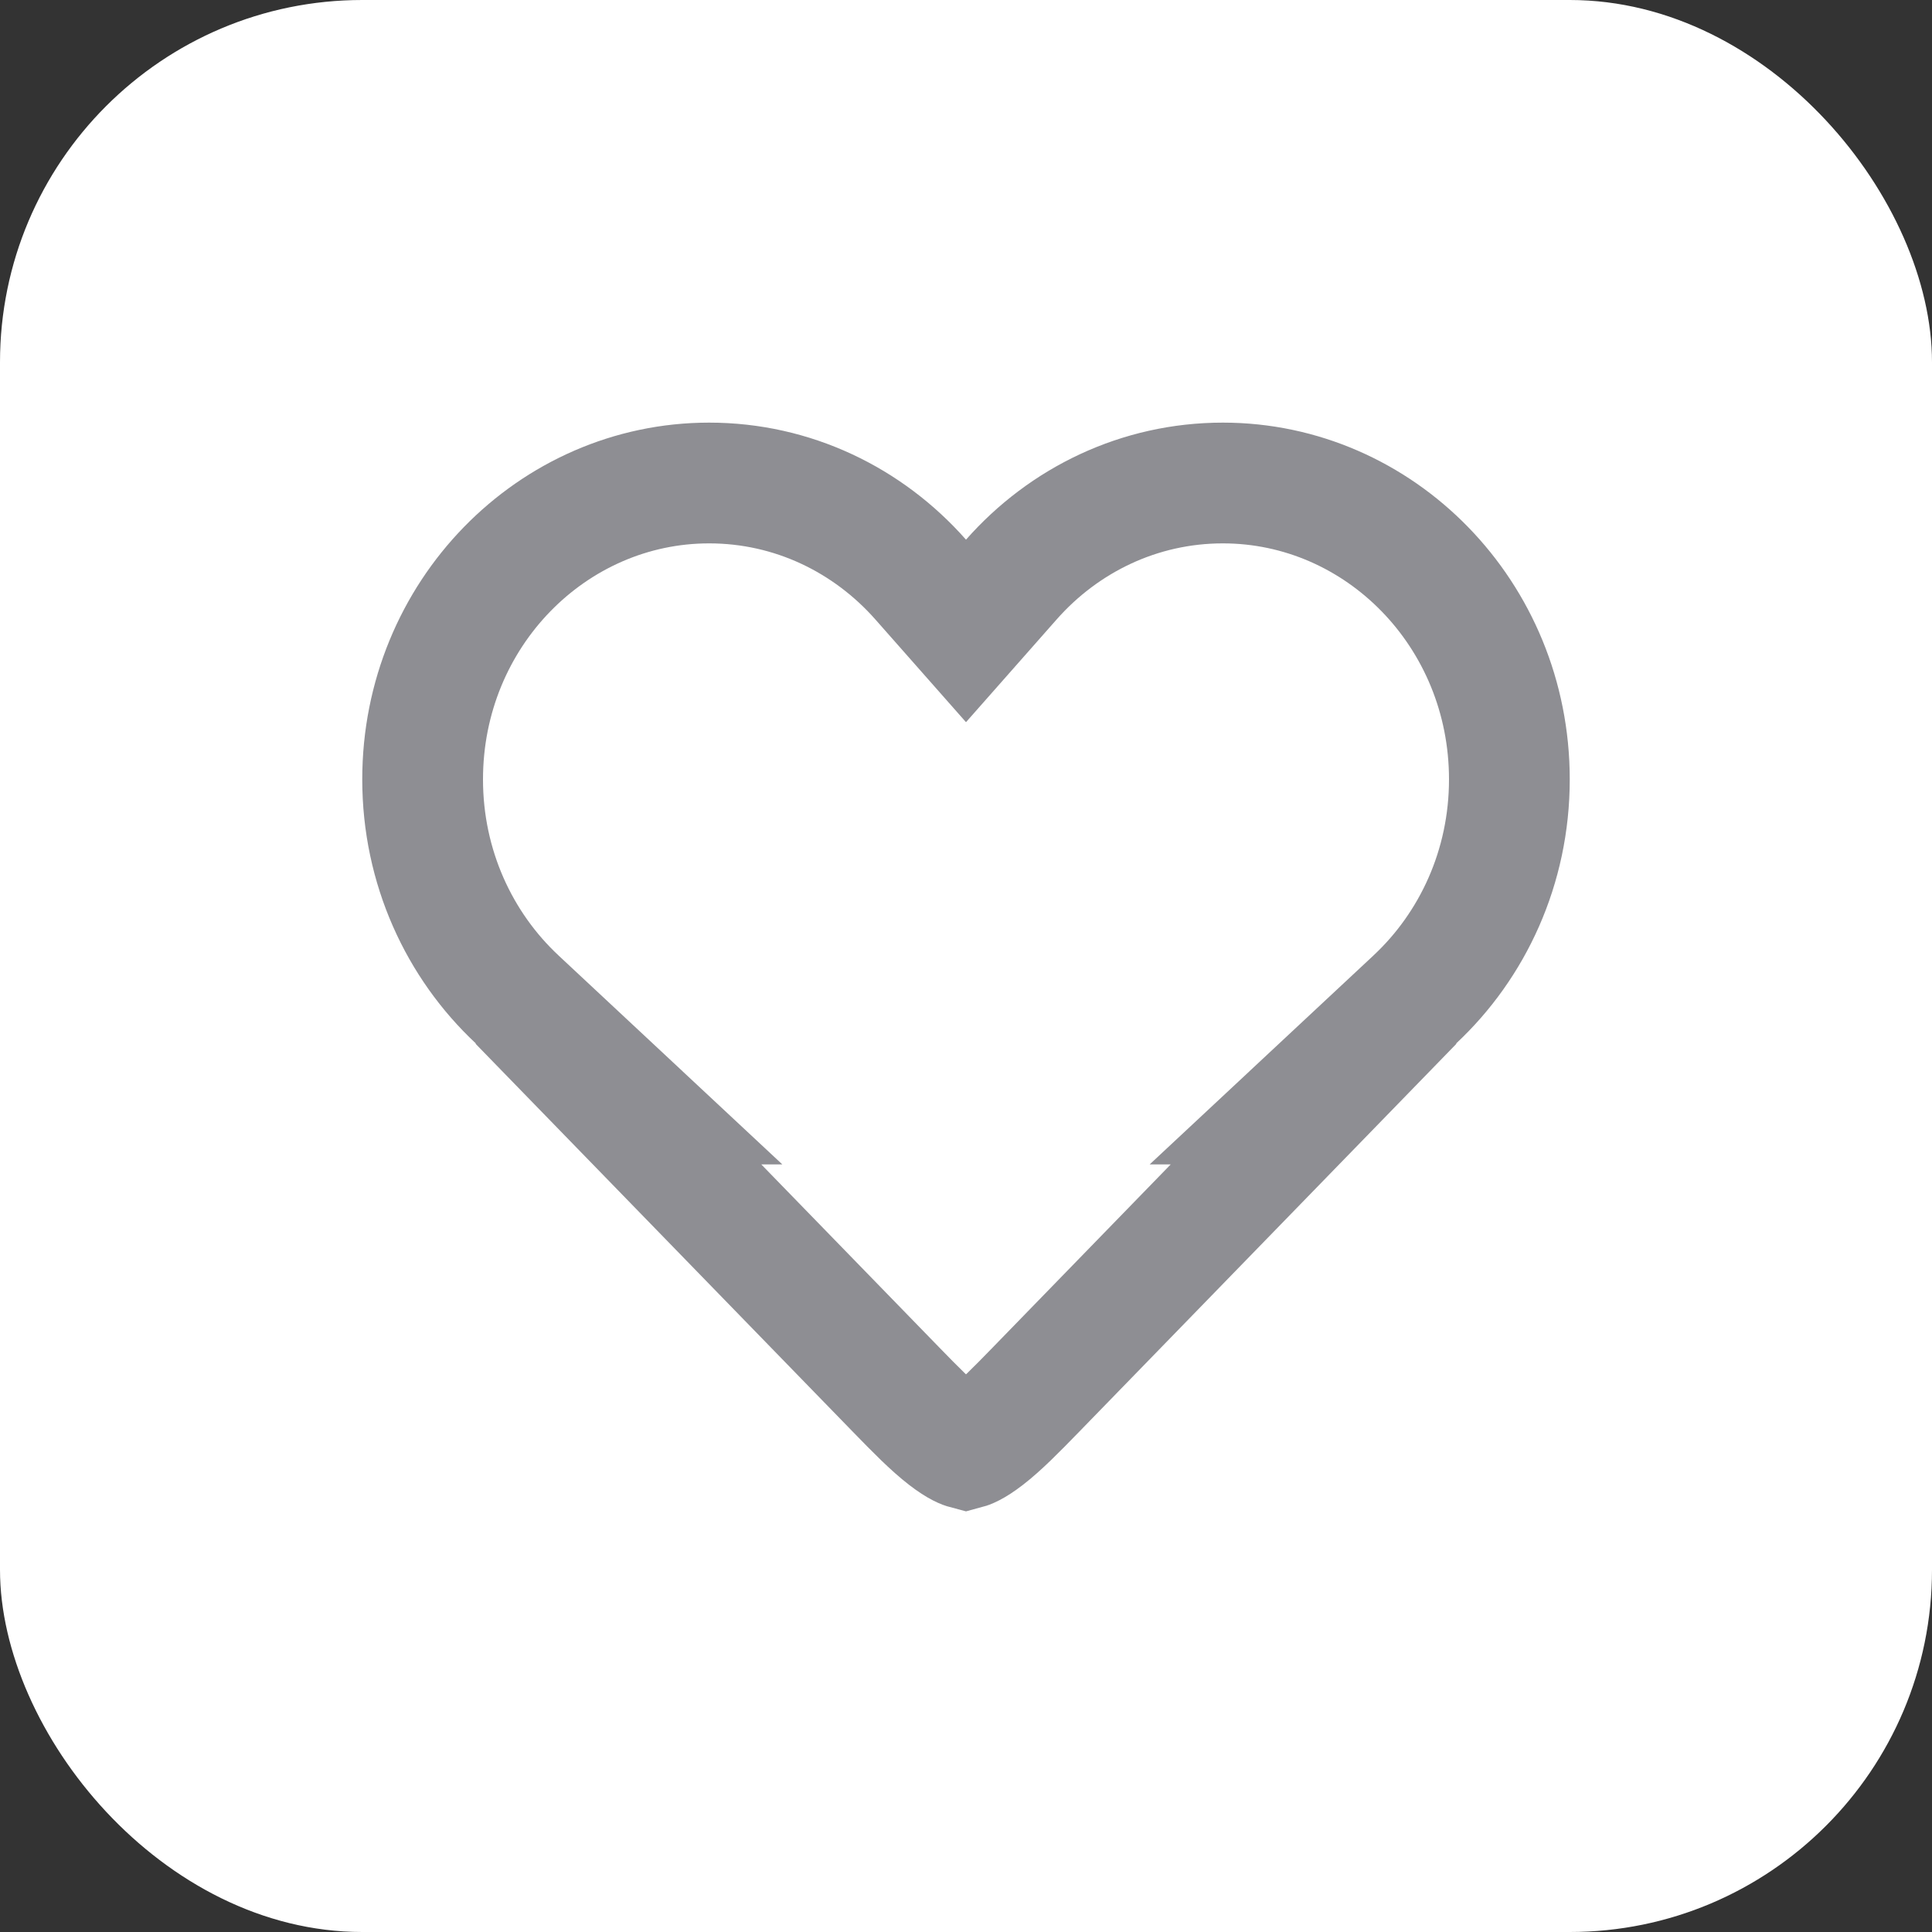 <svg width="32" height="32" viewBox="0 0 32 32" fill="none" xmlns="http://www.w3.org/2000/svg">
<rect x="0" y="0" width="32" height="32" fill="#333333" stroke="none"/>
<rect width="32" height="32" rx="6" fill="white"/>
<path d="M15.25 9.6L16 10.45L16.75 9.6C17.622 8.611 18.872 8 20.255 8C22.849 8 25 10.171 25 12.909C25 14.361 24.393 15.658 23.433 16.555L21.579 18.286H21.758L17.158 23.017C16.832 23.352 16.572 23.617 16.327 23.806C16.119 23.966 16.019 23.994 16 23.999C15.981 23.994 15.881 23.966 15.673 23.806C15.428 23.617 15.168 23.352 14.842 23.017L10.242 18.286H10.421L8.567 16.555C7.607 15.658 7 14.361 7 12.909C7 10.171 9.151 8 11.745 8C13.128 8 14.377 8.611 15.25 9.6Z" stroke="#8E8E93" stroke-width="2"/>
</svg>
